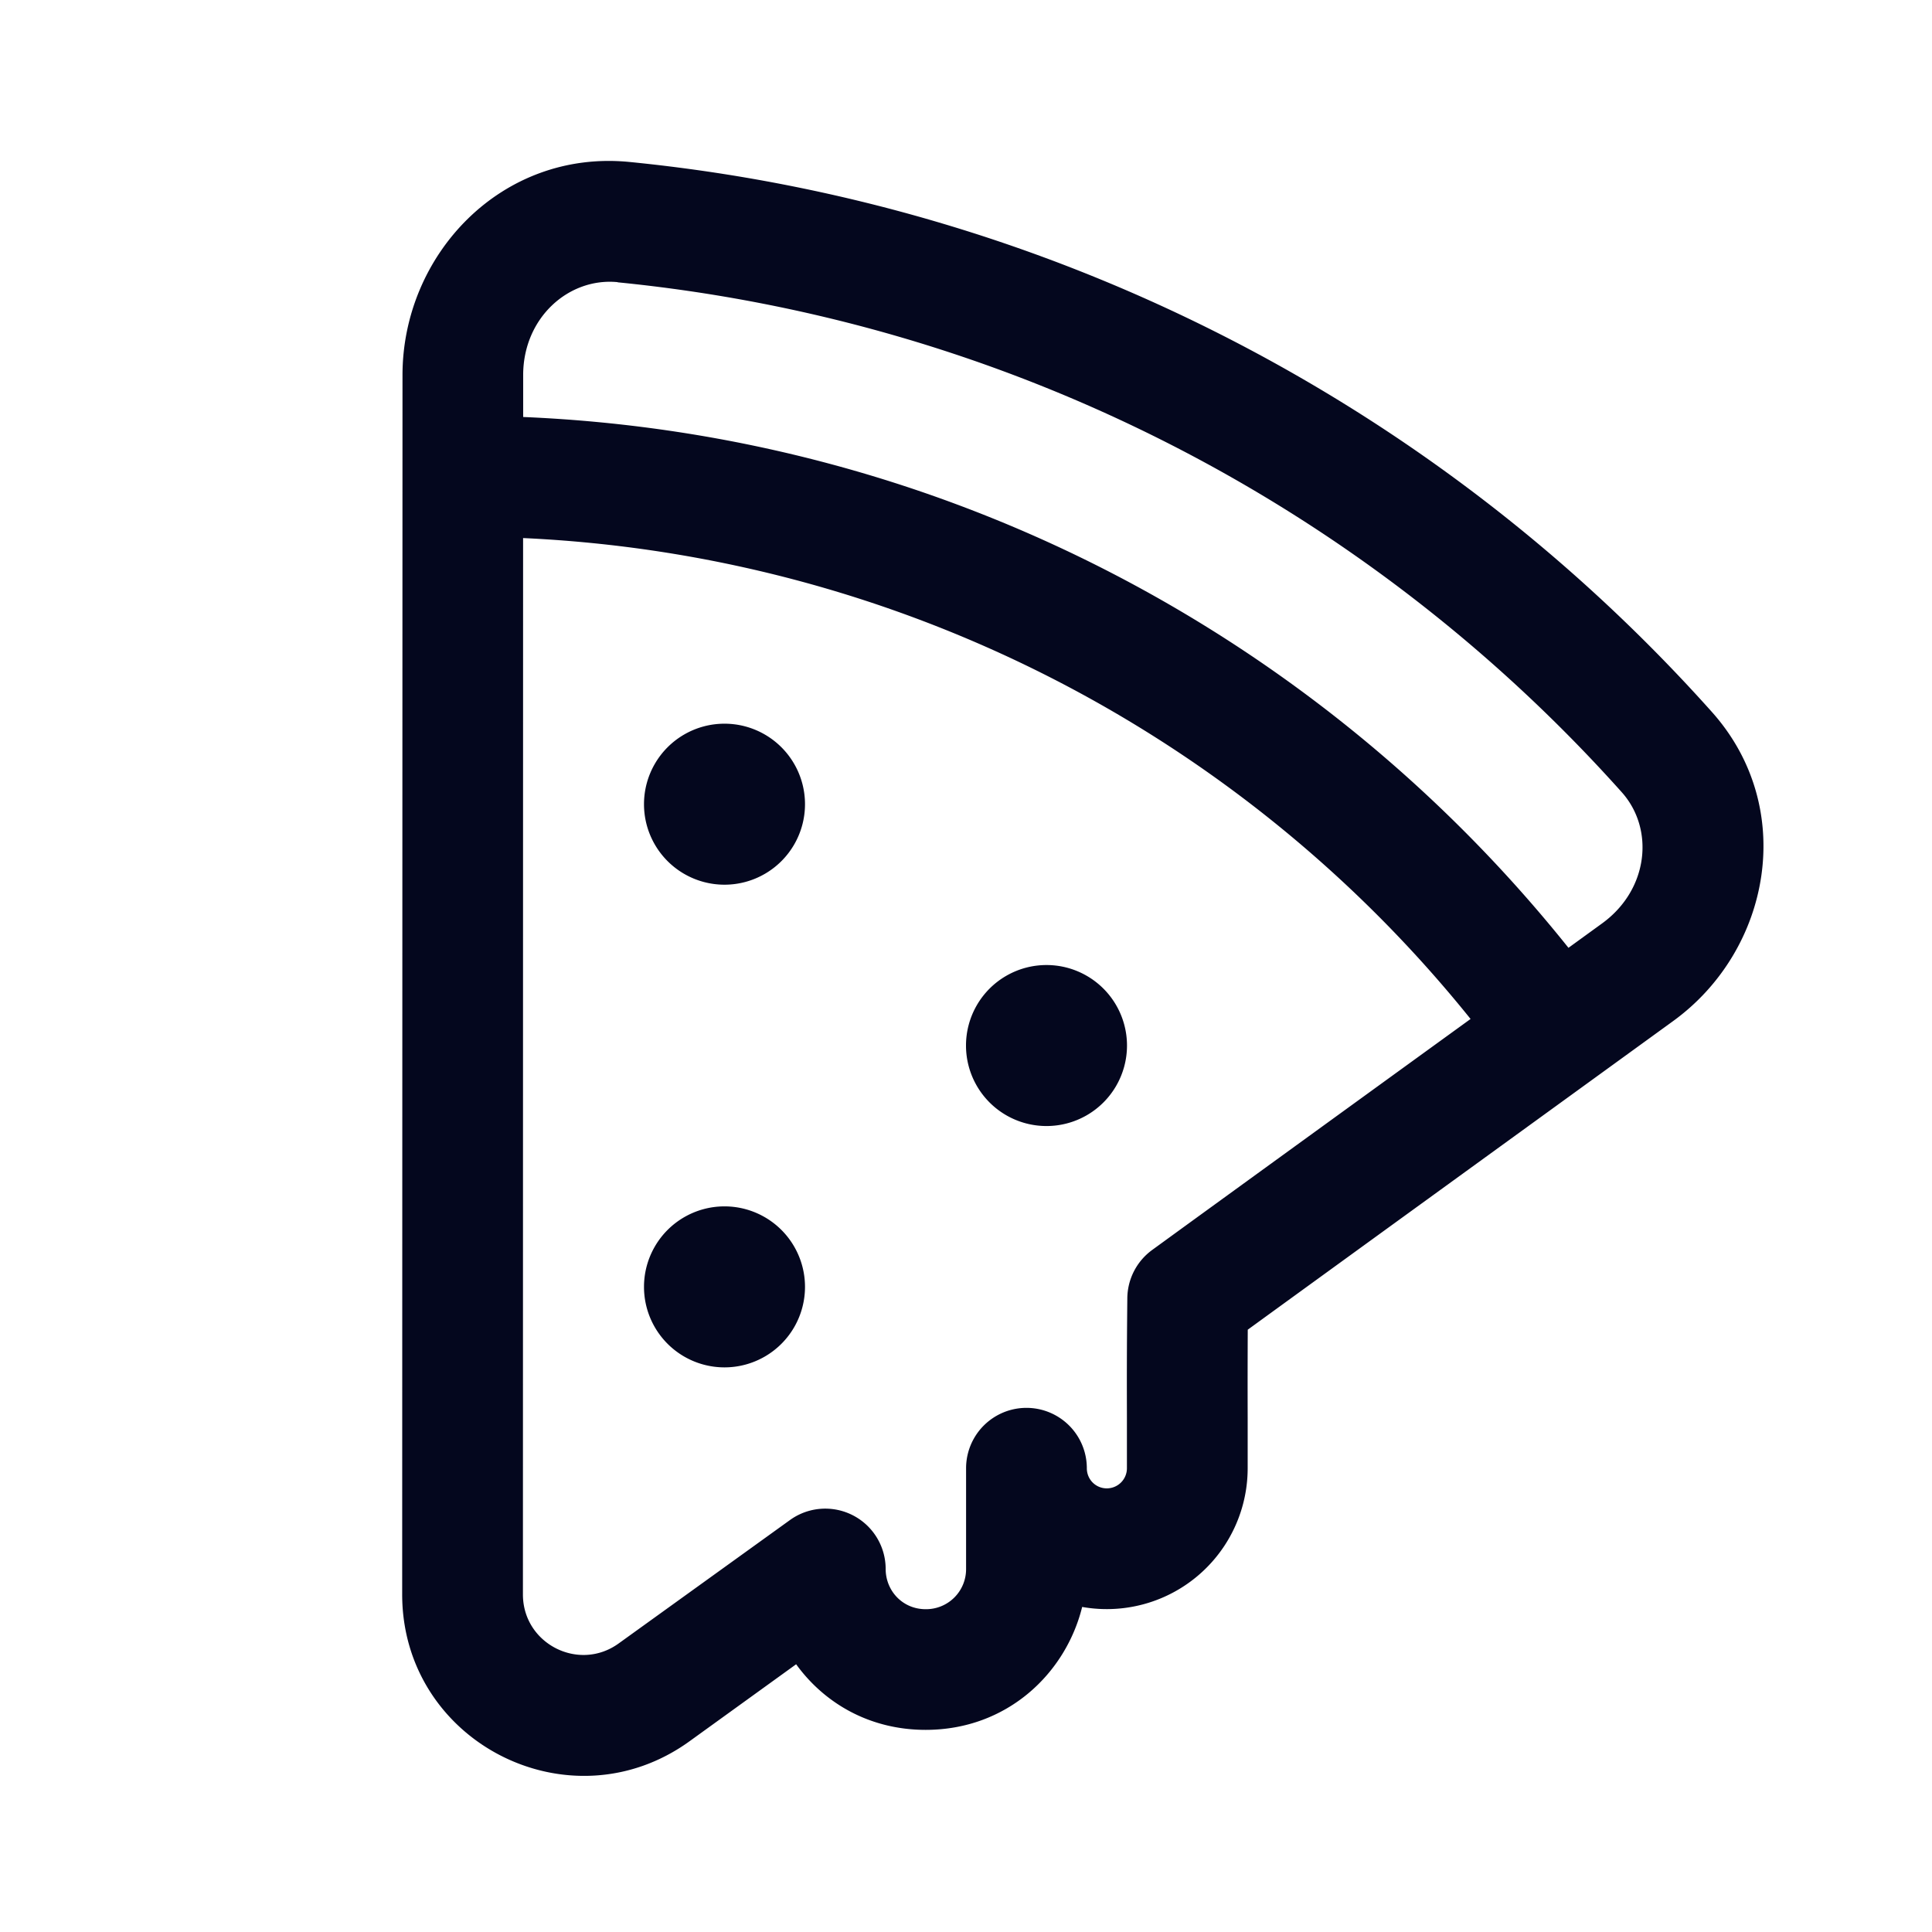 <svg xmlns="http://www.w3.org/2000/svg" width="24" height="24" fill="none"><path fill="#04071E" d="M9 10.99a1 1 0 1 0 0-2 1 1 0 0 0 0 2m5 1.998a1 1 0 1 1-2 0 1 1 0 0 1 2 0m-5 3.998a1 1 0 1 0 0-2 1 1 0 0 0 0 2M5 4.66c0-1.497 1.23-2.805 2.82-2.648A20.78 20.78 0 0 1 21.262 8.84c1.07 1.193.737 2.964-.479 3.845-1.582 1.148-3.94 2.857-5.283 3.833-.002.437-.002.721-.001 1.092v.628a1.75 1.75 0 0 1-2.056 1.724c-.204.826-.932 1.527-1.944 1.527-.7 0-1.262-.335-1.609-.815l-1.325.957c-1.488 1.074-3.57.011-3.569-1.826zm2.673-1.155c-.609-.06-1.174.443-1.174 1.155v.52c5.254.221 9.911 2.749 12.985 6.594l.419-.304c.578-.42.652-1.173.242-1.63A19.28 19.28 0 0 0 7.673 3.507m-1.177 16.3c0 .612.694.967 1.19.608l2.128-1.533a.75.75 0 0 1 1.188.608c0 .27.209.5.497.5a.497.497 0 0 0 .502-.5v-1.251a.75.75 0 0 1 1.5 0c0 .14.111.25.248.25a.25.25 0 0 0 .25-.25v-.622c-.001-.47-.002-.808.005-1.489a.75.75 0 0 1 .308-.6c.902-.656 2.496-1.812 3.956-2.87a16.04 16.04 0 0 0-11.77-5.974z"/></svg>